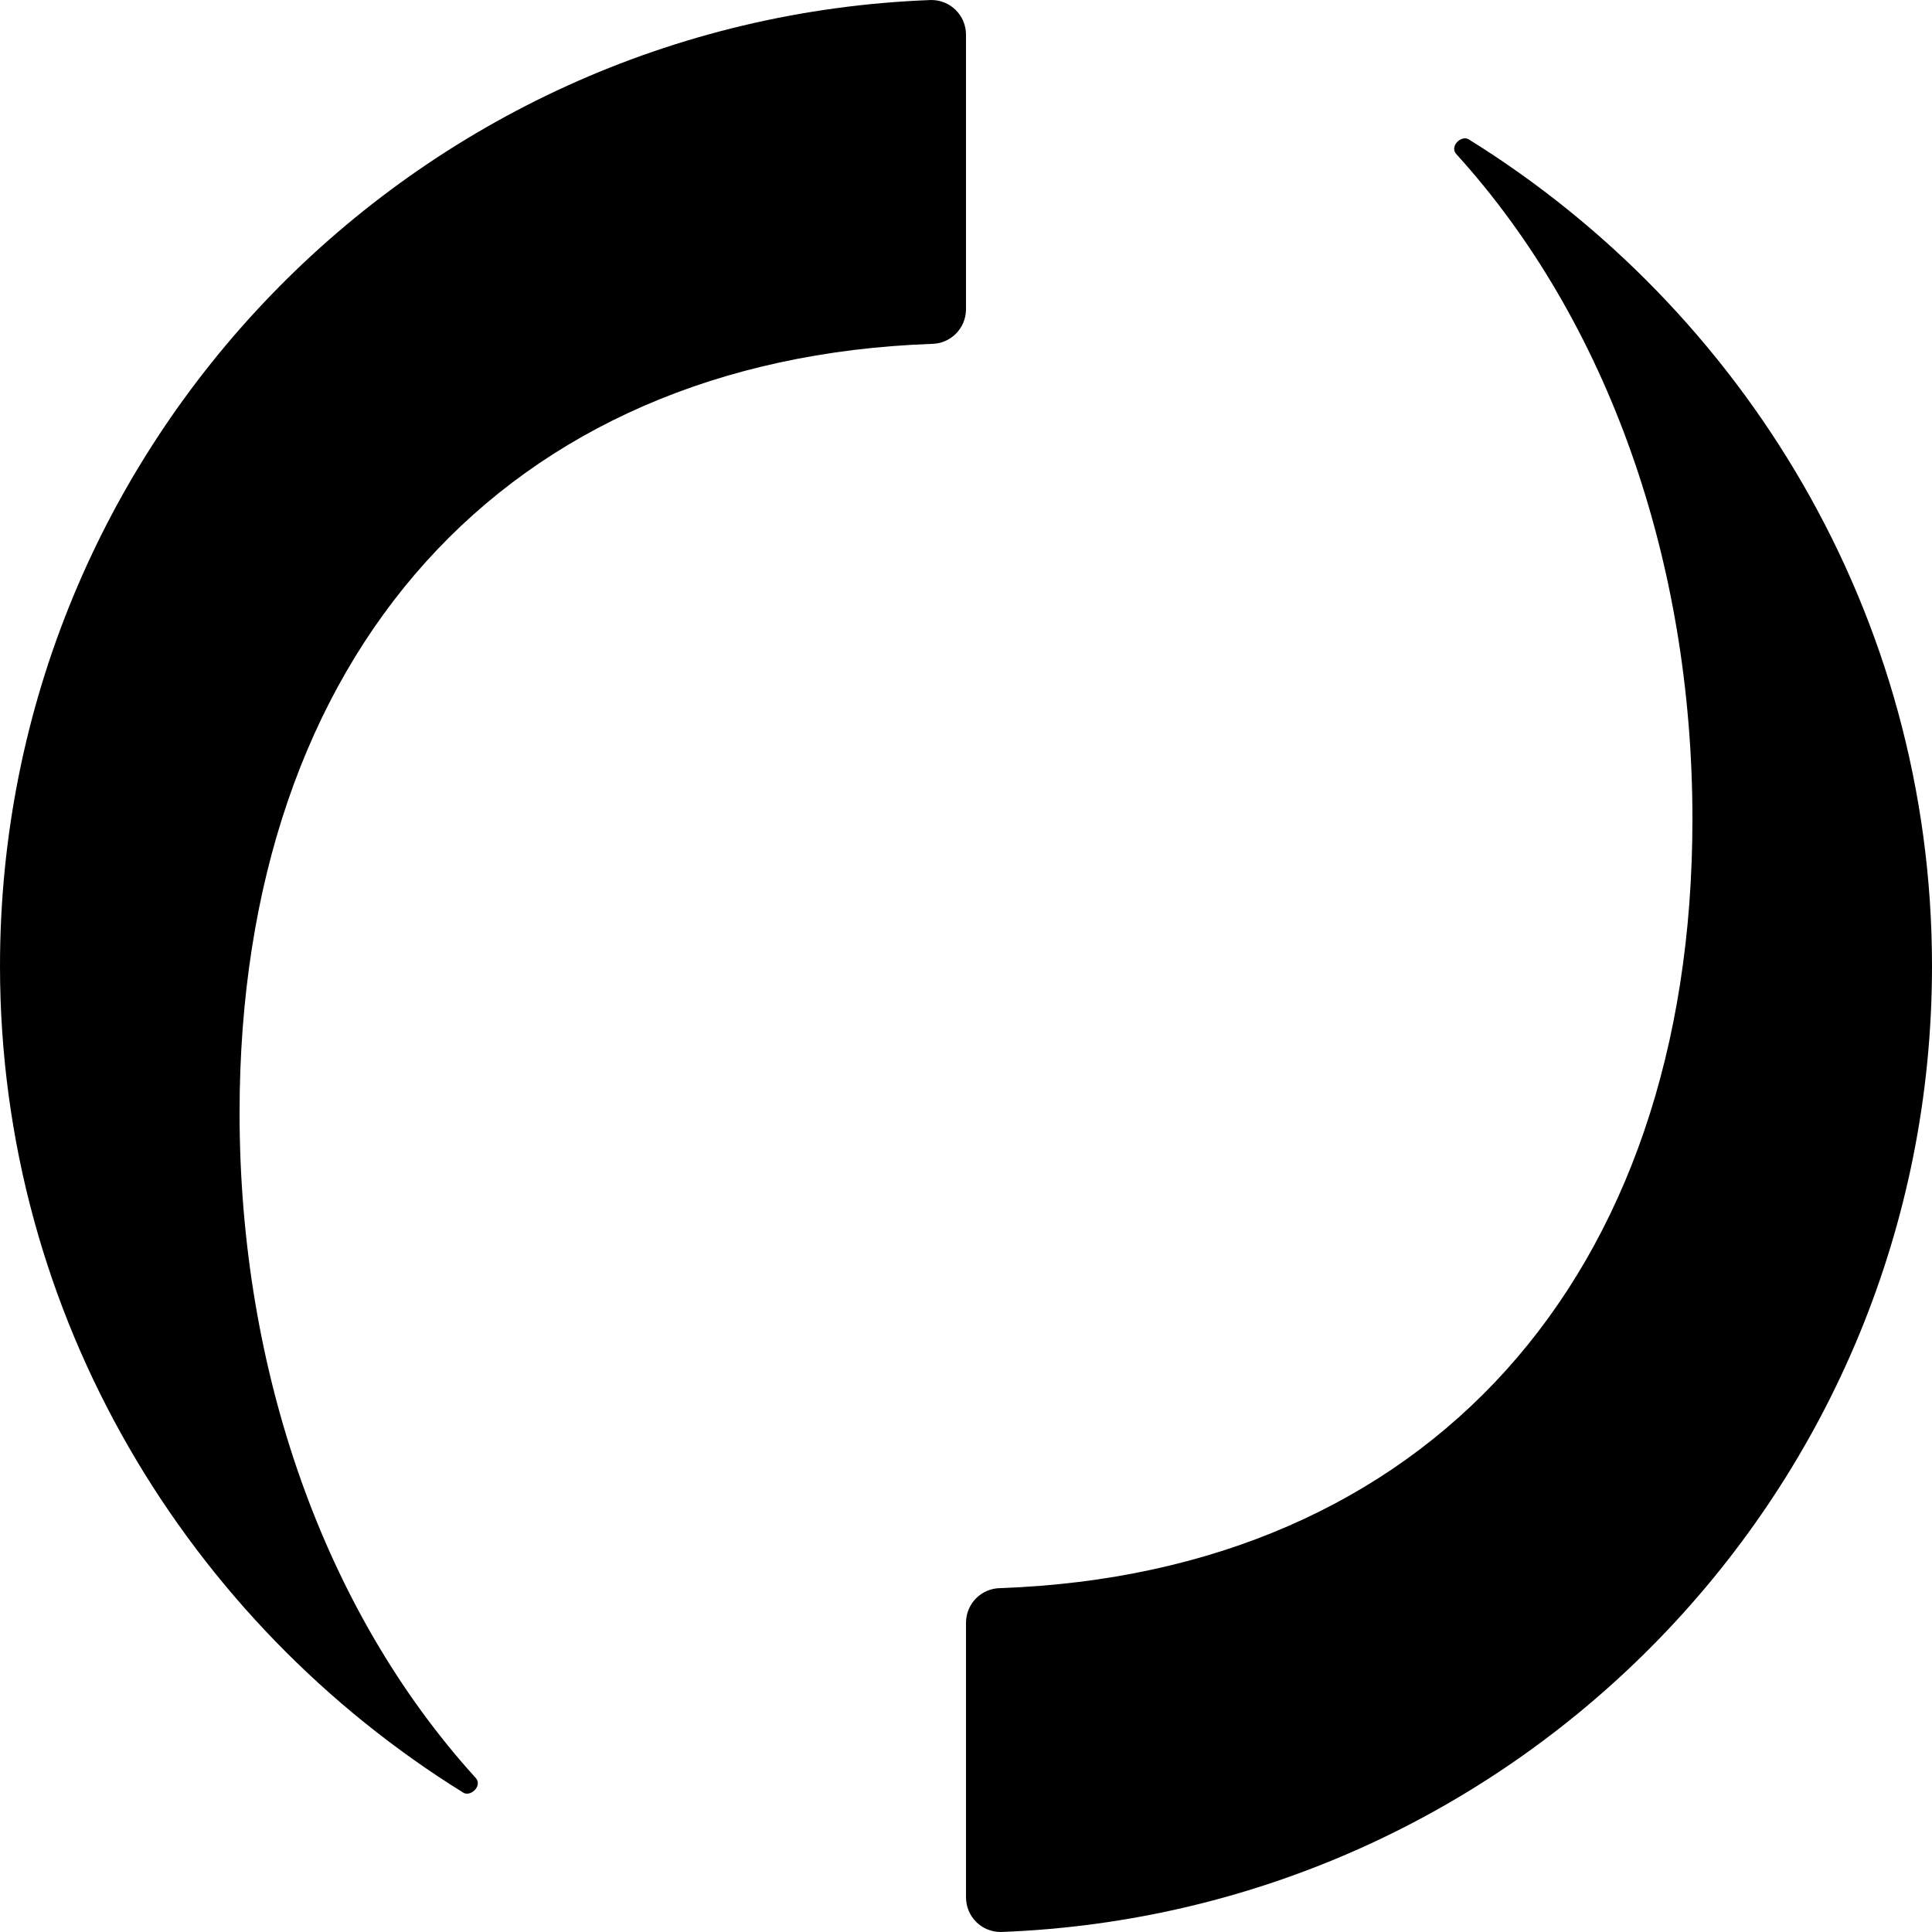 <svg xmlns="http://www.w3.org/2000/svg" x="0px" y="0px" viewBox="0 0 50 50" style="enable-background:new 0 0 50 50;" xml:space="preserve">
<path d="M24.1,8.9c-11,0.4-17.9,8-17.9,19.9c0,6.7,2.2,12.9,6.1,17.2c0.2,0.2-0.1,0.5-0.3,0.4C4.9,42,0,34.1,0,25
	C0,11.5,10.7,0.5,24.1,0C24.6,0,25,0.4,25,0.9v7.1C25,8.5,24.6,8.9,24.1,8.9z M25.9,41.1c11-0.4,17.9-8,17.9-19.9
	c0-6.7-2.2-12.9-6.1-17.2c-0.2-0.2,0.1-0.5,0.3-0.4C45.1,8,50,15.9,50,25c0,13.5-10.7,24.5-24.1,25c-0.5,0-0.9-0.4-0.9-0.9v-7.1
	C25,41.5,25.4,41.1,25.9,41.1z"></path>
</svg>
